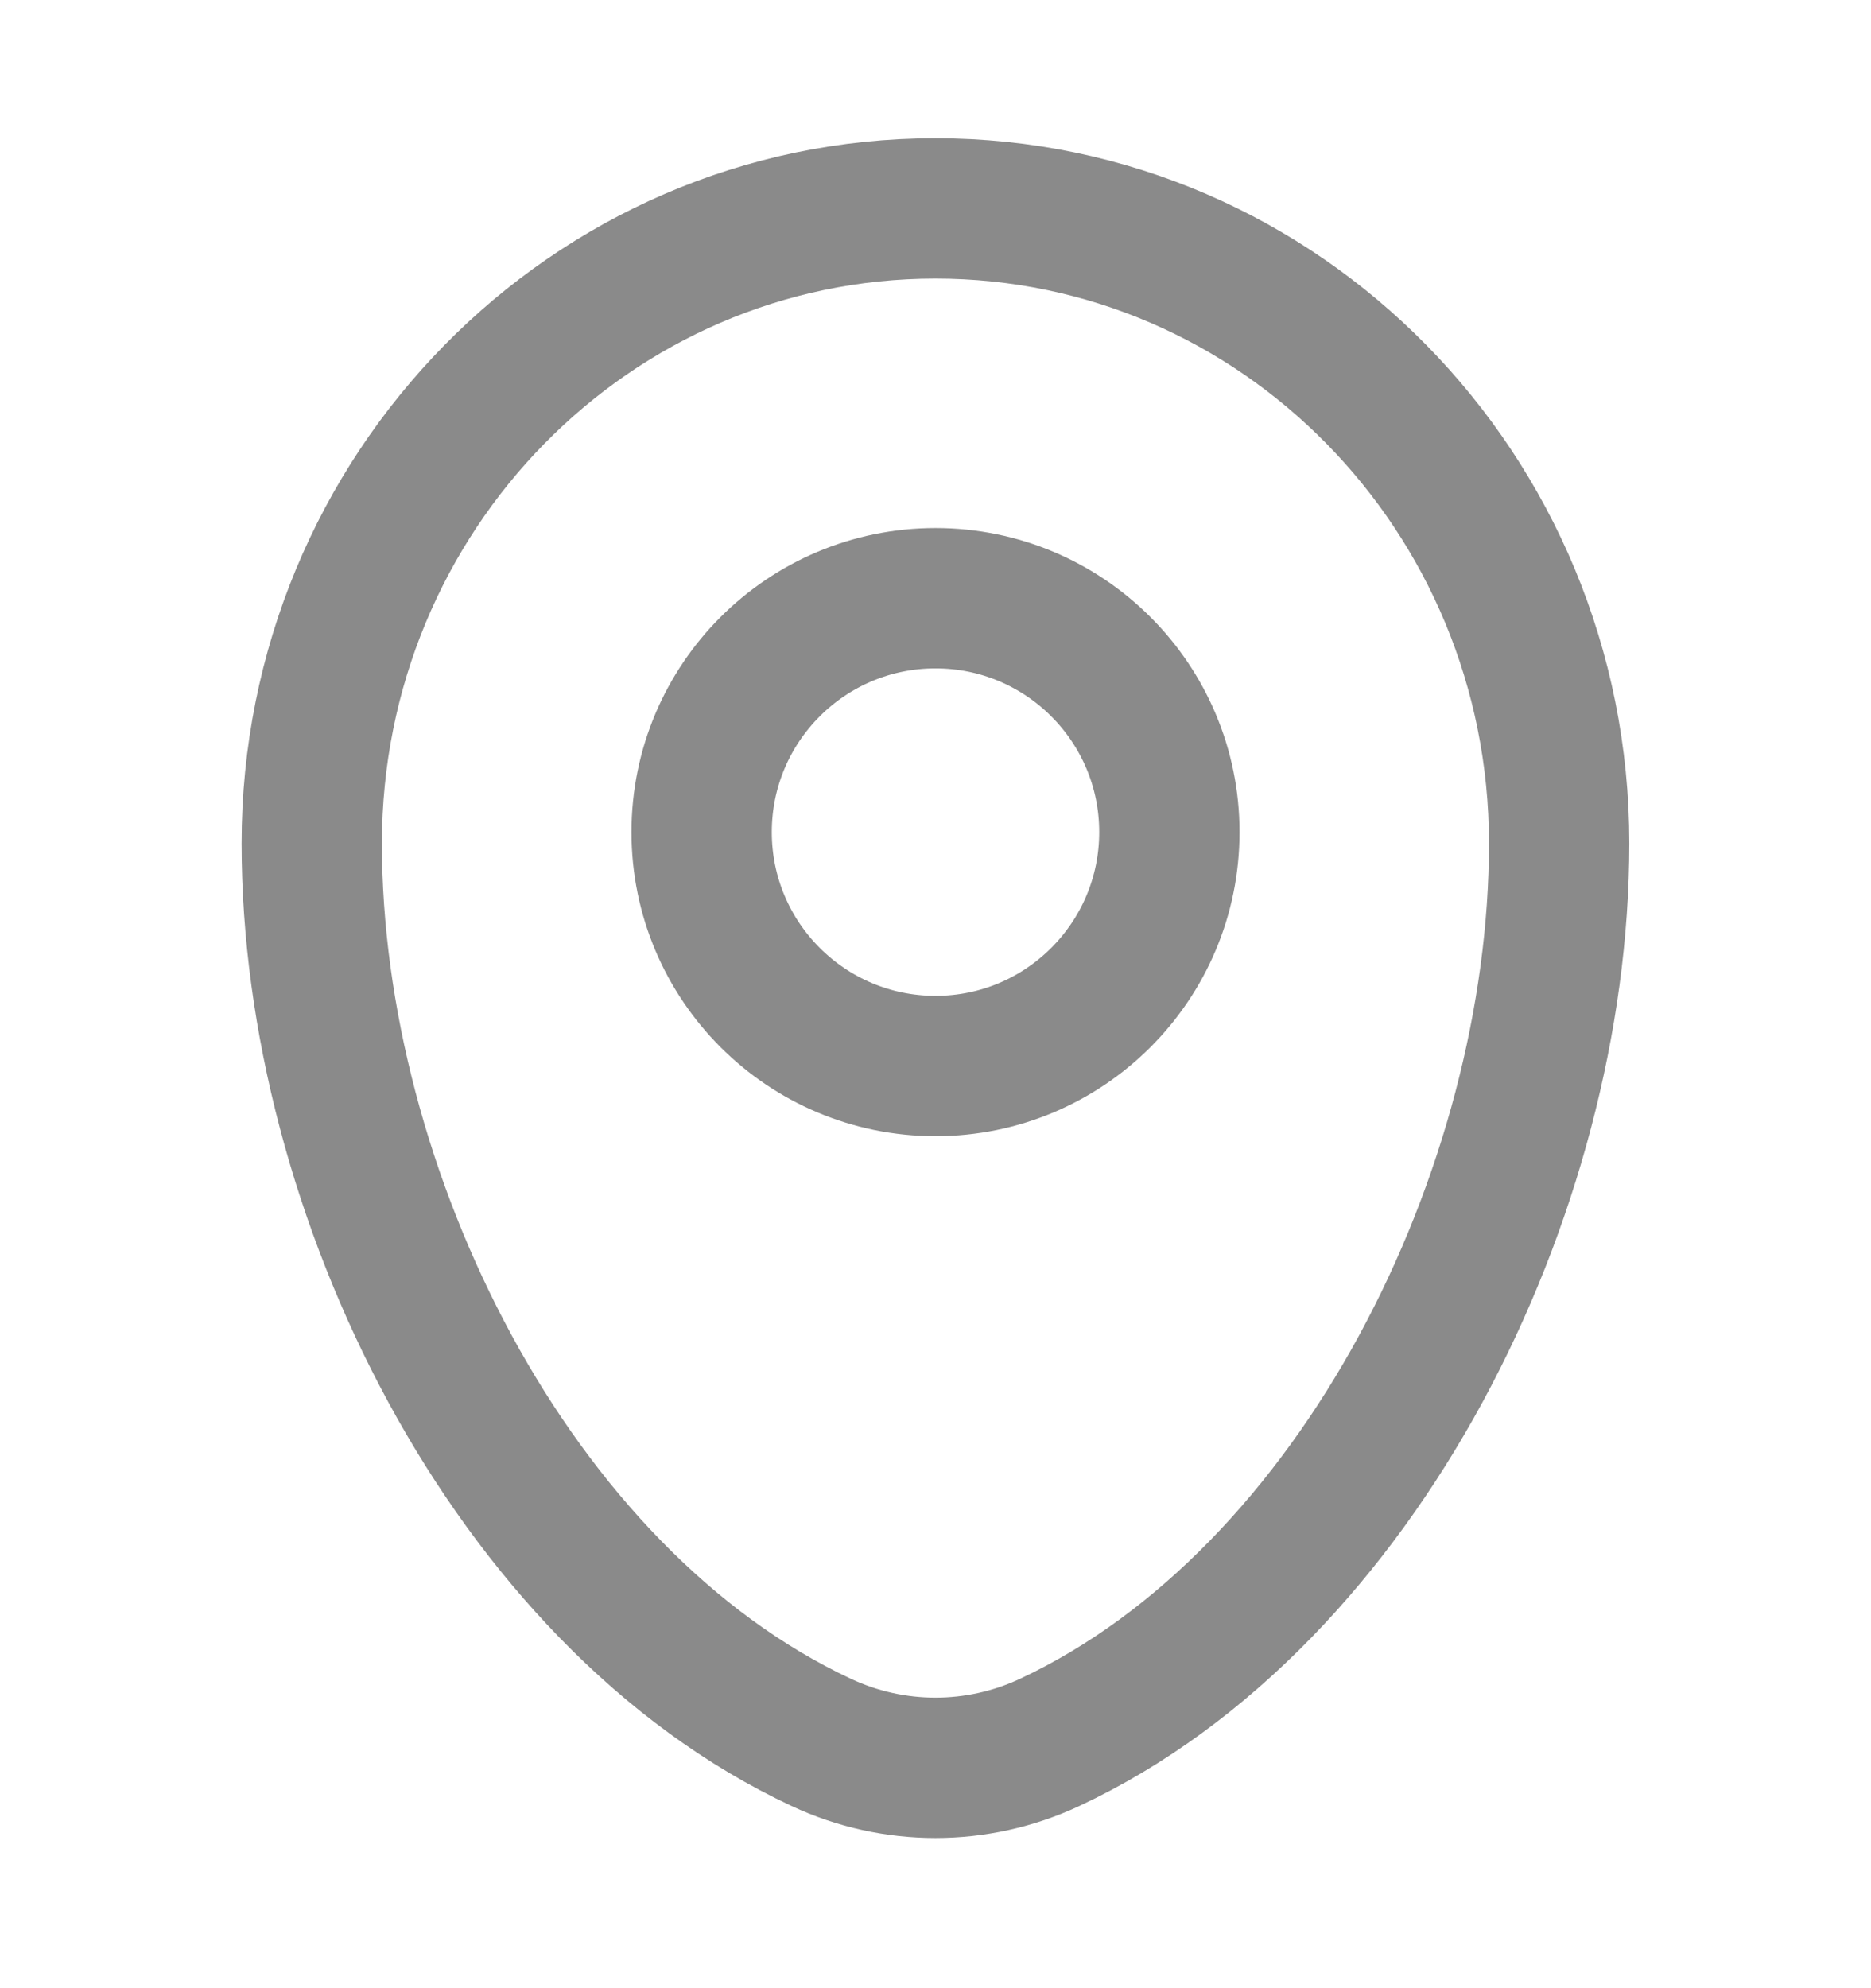 <svg width="16" height="17" viewBox="0 0 16 17" fill="none" xmlns="http://www.w3.org/2000/svg">
<path d="M2.666 7.211C2.666 4.213 5.054 1.782 7.999 1.782C10.945 1.782 13.333 4.213 13.333 7.211C13.333 10.186 11.63 13.657 8.975 14.899C8.356 15.188 7.643 15.188 7.024 14.899C4.368 13.657 2.666 10.186 2.666 7.211Z" stroke="#8A8A8A" stroke-width="1.2"/>
<ellipse cx="8" cy="7.115" rx="2" ry="2" stroke="#8A8A8A" stroke-width="1.2"/>
</svg>

